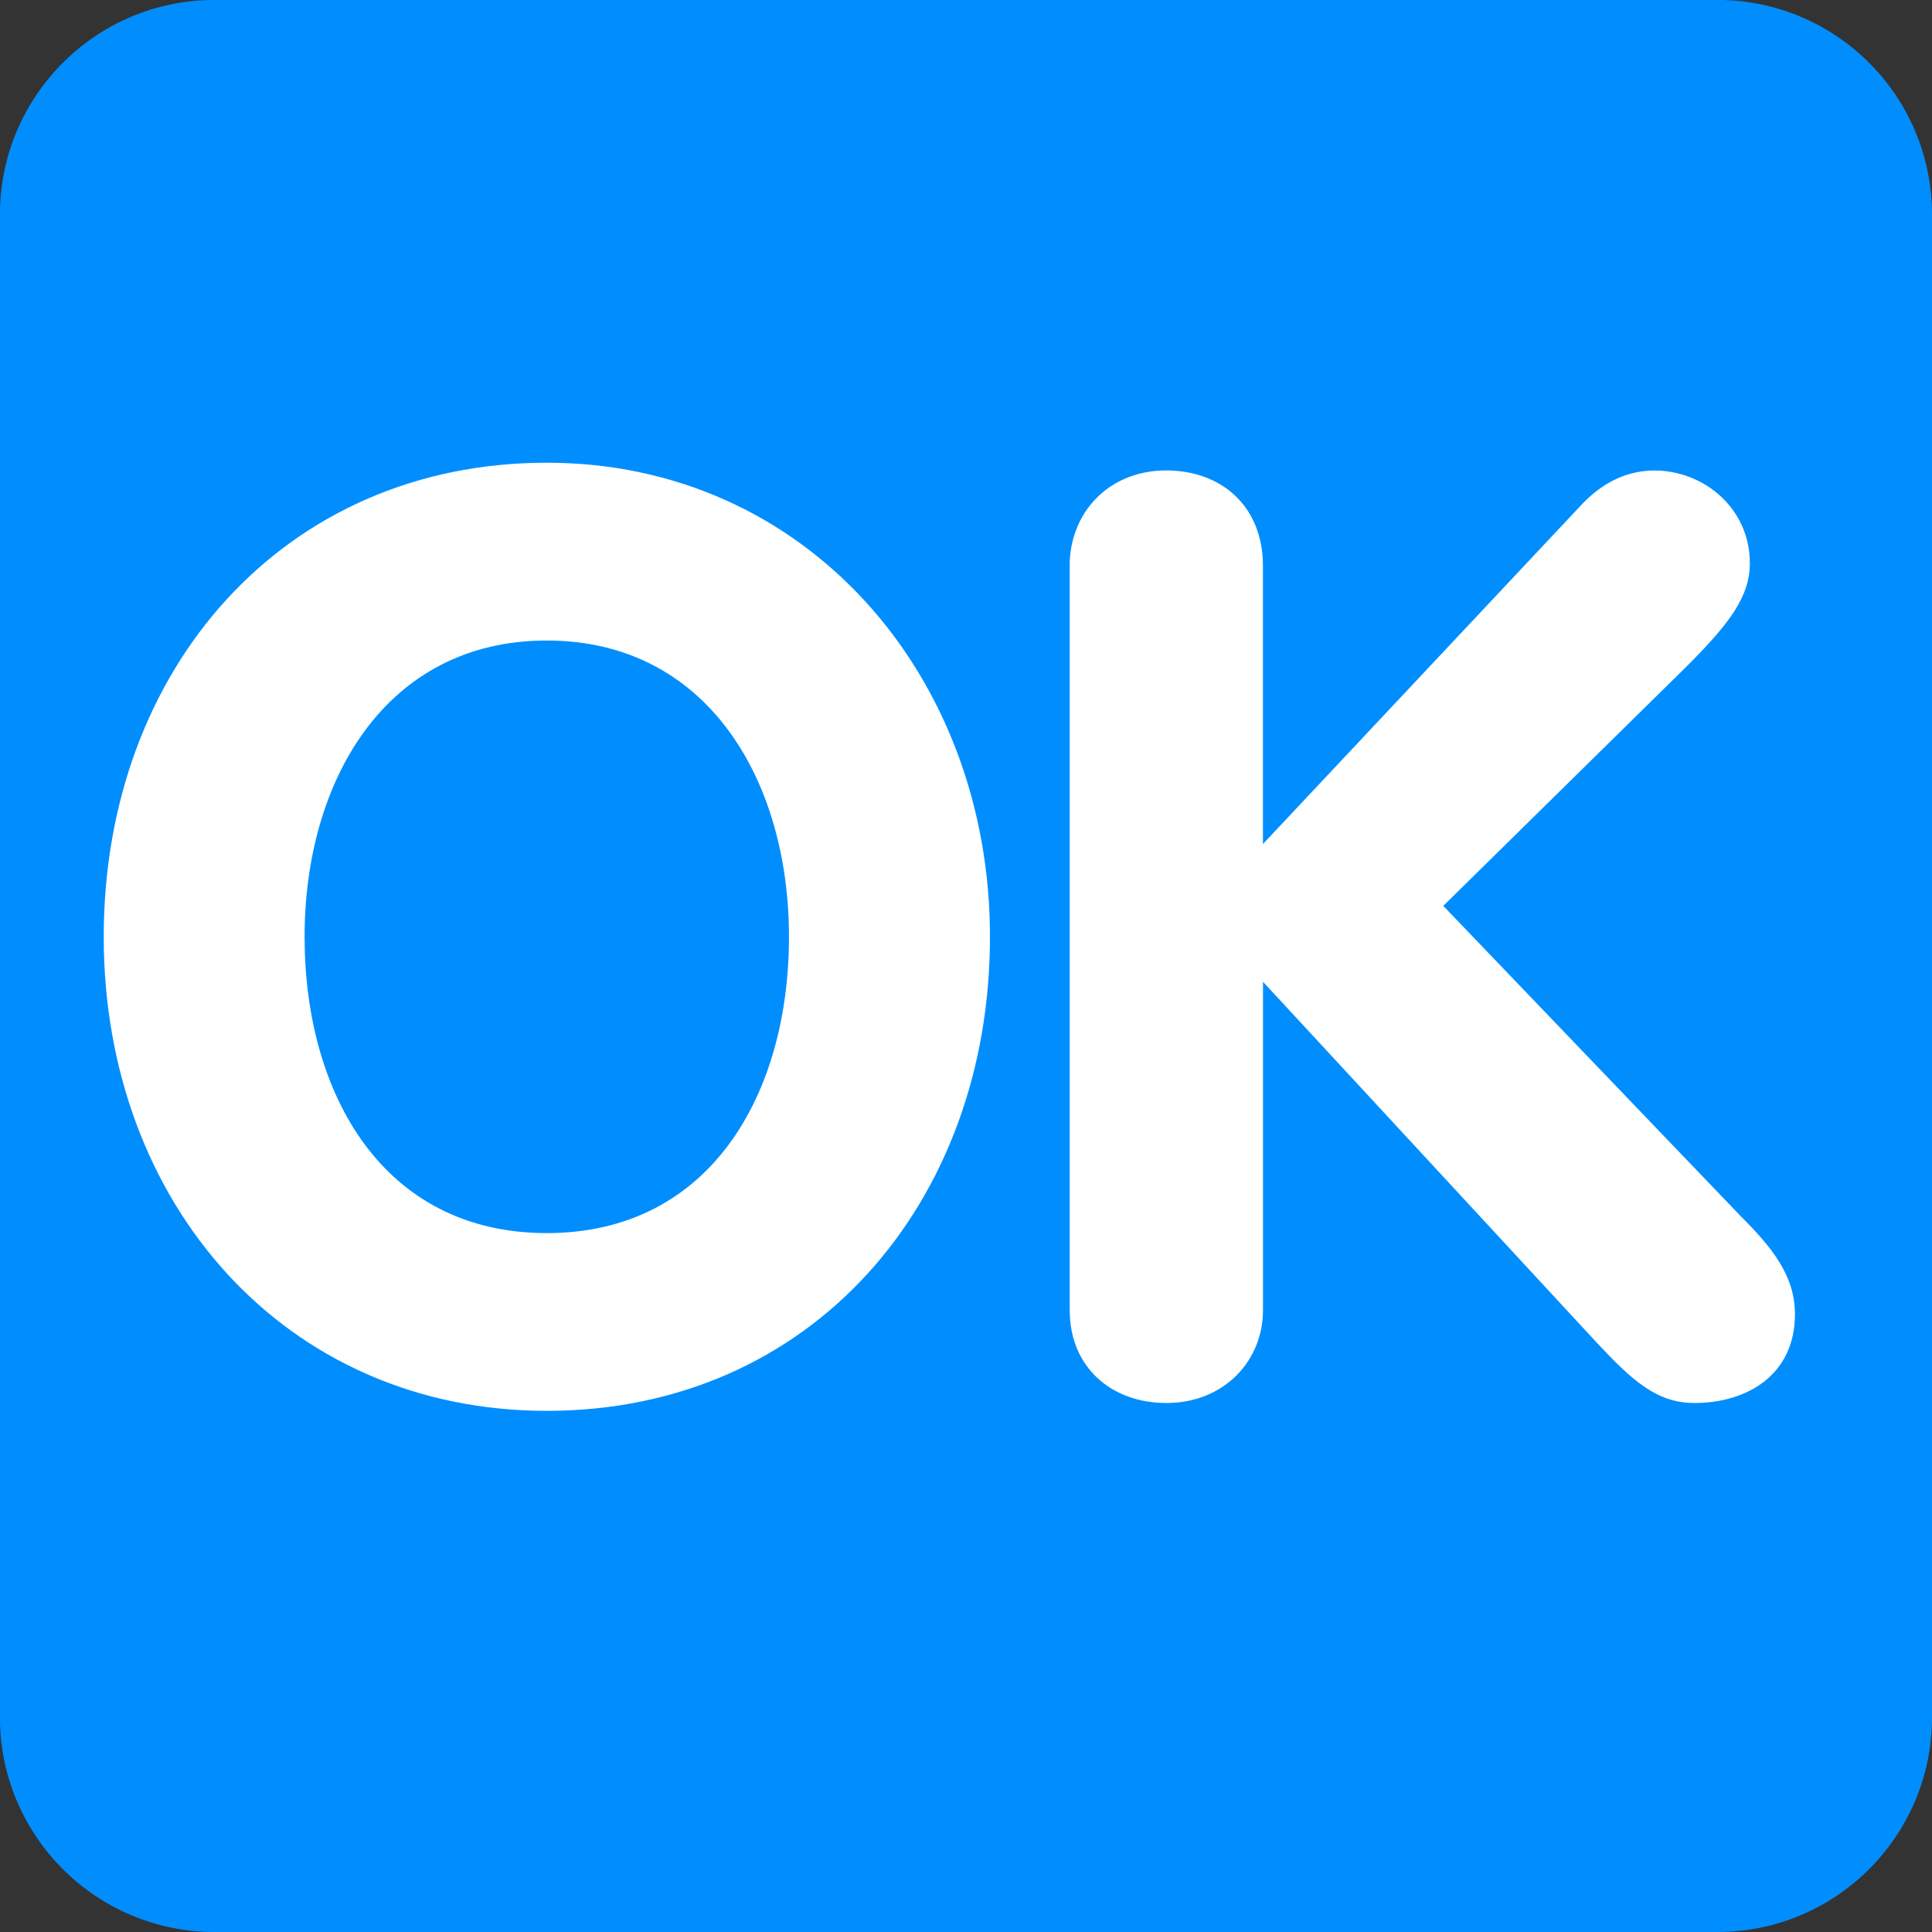 <svg xmlns="http://www.w3.org/2000/svg" width="32" height="32" version="1.1" viewBox="0 0 32 32"><rect x="0" y="0" width="32" height="32" fill="#333333" stroke="none"/><title>okay</title><path fill="#008eff" d="M32 28.444c0 1.964-1.592 3.556-3.556 3.556h-24.889c-1.964 0-3.556-1.592-3.556-3.556v-24.889c0-1.964 1.592-3.556 3.556-3.556h24.889c1.964 0 3.556 1.592 3.556 3.556v24.889z"/><path fill="#fff" d="M1.718 15.516c0-4.437 2.987-7.852 7.339-7.852 4.289 0 7.34 3.52 7.34 7.852 0 4.417-2.965 7.852-7.34 7.852-4.331 0-7.339-3.435-7.339-7.852zM13.068 15.516c0-2.581-1.344-4.907-4.012-4.907s-4.011 2.325-4.011 4.907c0 2.604 1.301 4.908 4.011 4.908s4.012-2.304 4.012-4.908zM17.717 9.371c0-0.875 0.641-1.579 1.601-1.579 0.916 0 1.6 0.597 1.6 1.579v4.609l5.249-5.59c0.235-0.256 0.639-0.597 1.236-0.597 0.811 0 1.58 0.619 1.58 1.536 0 0.555-0.342 1.003-1.045 1.707l-4.033 3.968 4.929 5.142c0.512 0.512 0.896 0.98 0.896 1.621 0 1.003-0.79 1.471-1.665 1.471-0.618 0-1.022-0.362-1.621-1.003l-5.525-5.974v5.441c0 0.832-0.64 1.536-1.6 1.536-0.917 0-1.601-0.597-1.601-1.536v-12.331z"/></svg>